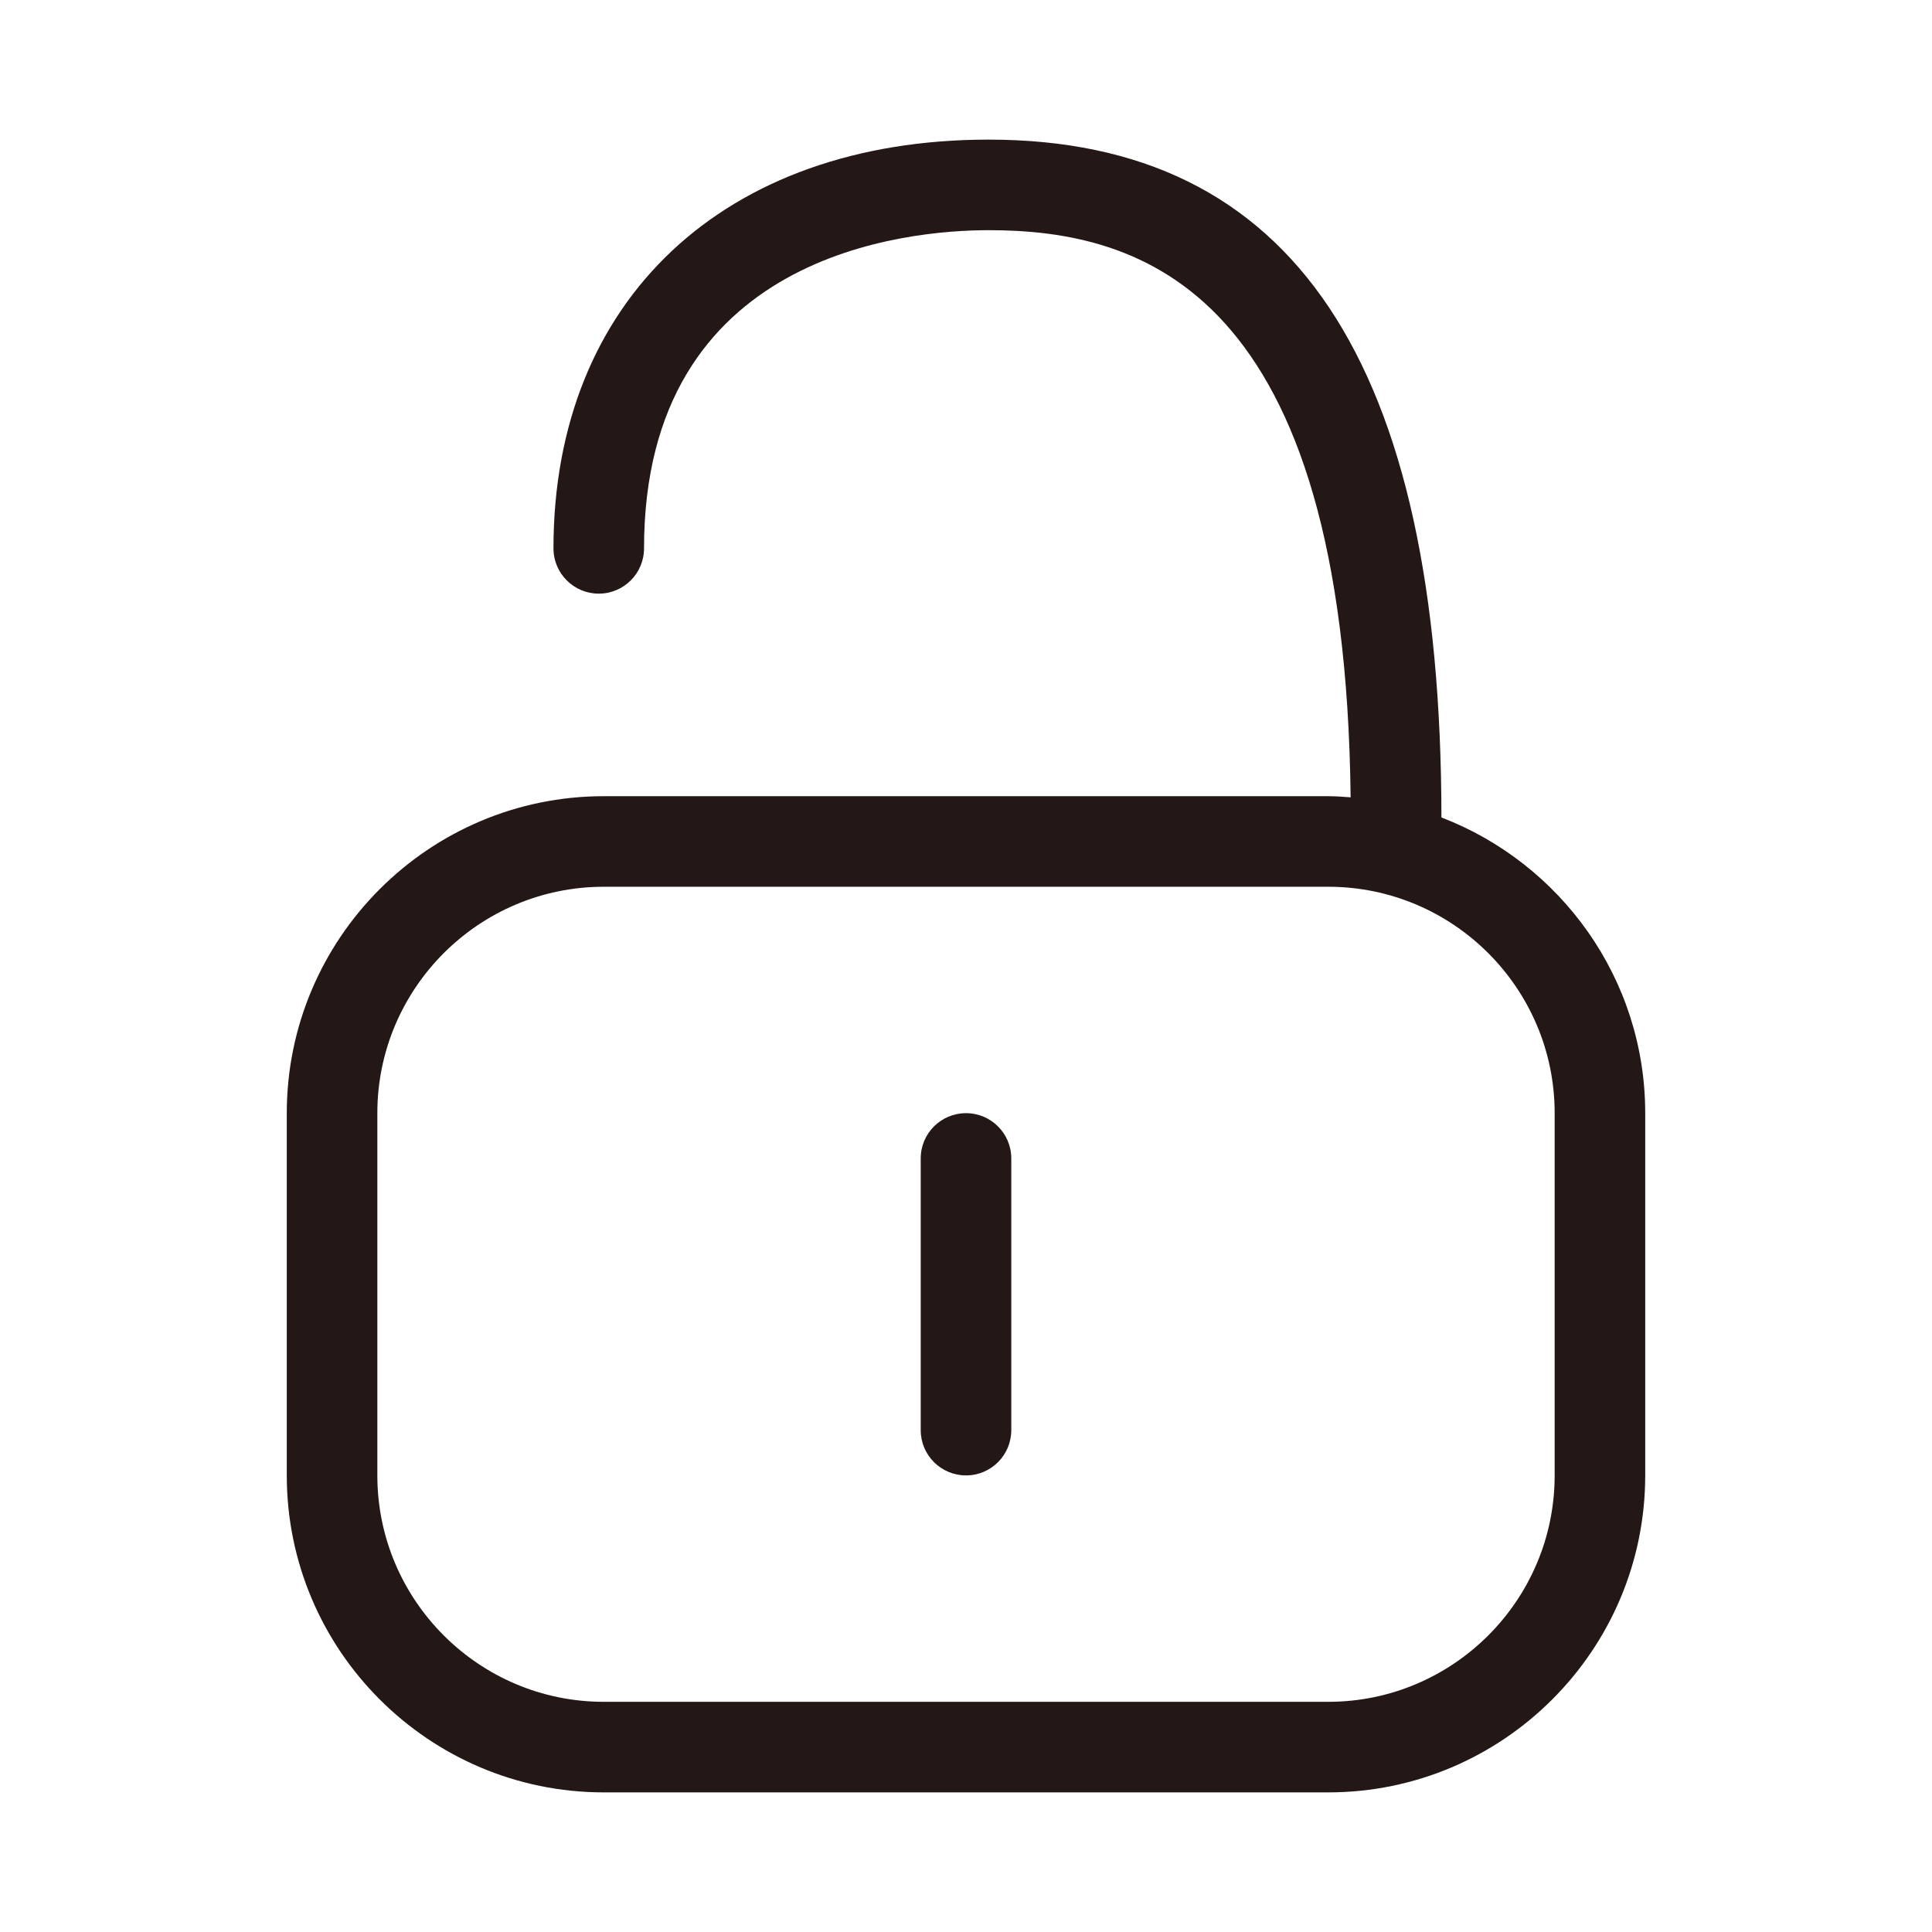 <?xml version="1.0" encoding="utf-8"?>
<!-- Generator: Adobe Illustrator 17.0.0, SVG Export Plug-In . SVG Version: 6.00 Build 0)  -->
<!DOCTYPE svg PUBLIC "-//W3C//DTD SVG 1.1//EN" "http://www.w3.org/Graphics/SVG/1.1/DTD/svg11.dtd">
<svg version="1.1" id="图层_2" xmlns="http://www.w3.org/2000/svg" xmlns:xlink="http://www.w3.org/1999/xlink" x="0px" y="0px"
	 width="1024px" height="1024px" viewBox="0 0 1024 1024" enable-background="new 0 0 1024 1024" xml:space="preserve">
<g>
	<path fill="#231815" d="M763.984,433.265C763.82,191.541,685.316,74,524,74c-140.109,0-230.648,85.043-230.648,216.645
		c0,13.254,10.746,24,24,24s24-10.746,24-24C341.352,134.164,481.156,122,524,122c81.278,0,188.867,31.625,191.858,300.601
		C711.925,422.324,708.003,422,704,422H320c-92.637,0-168,75.363-168,168v192c0,92.625,75.363,168,168,168h384
		c92.625,0,168-75.375,168-168V590C872,518.519,827.038,457.487,763.984,433.265z M824,782c0,66.164-53.836,120-120,120H320
		c-66.164,0-120-53.836-120-120V590c0-66.164,53.836-120,120-120h384c66.164,0,120,53.836,120,120V782z"/>
	<path fill="#231815" d="M512,590c-13.254,0-24,10.734-24,24v144c0,13.266,10.746,24,24,24s24-10.734,24-24V614
		C536,600.734,525.254,590,512,590z"/>
</g>
</svg>
